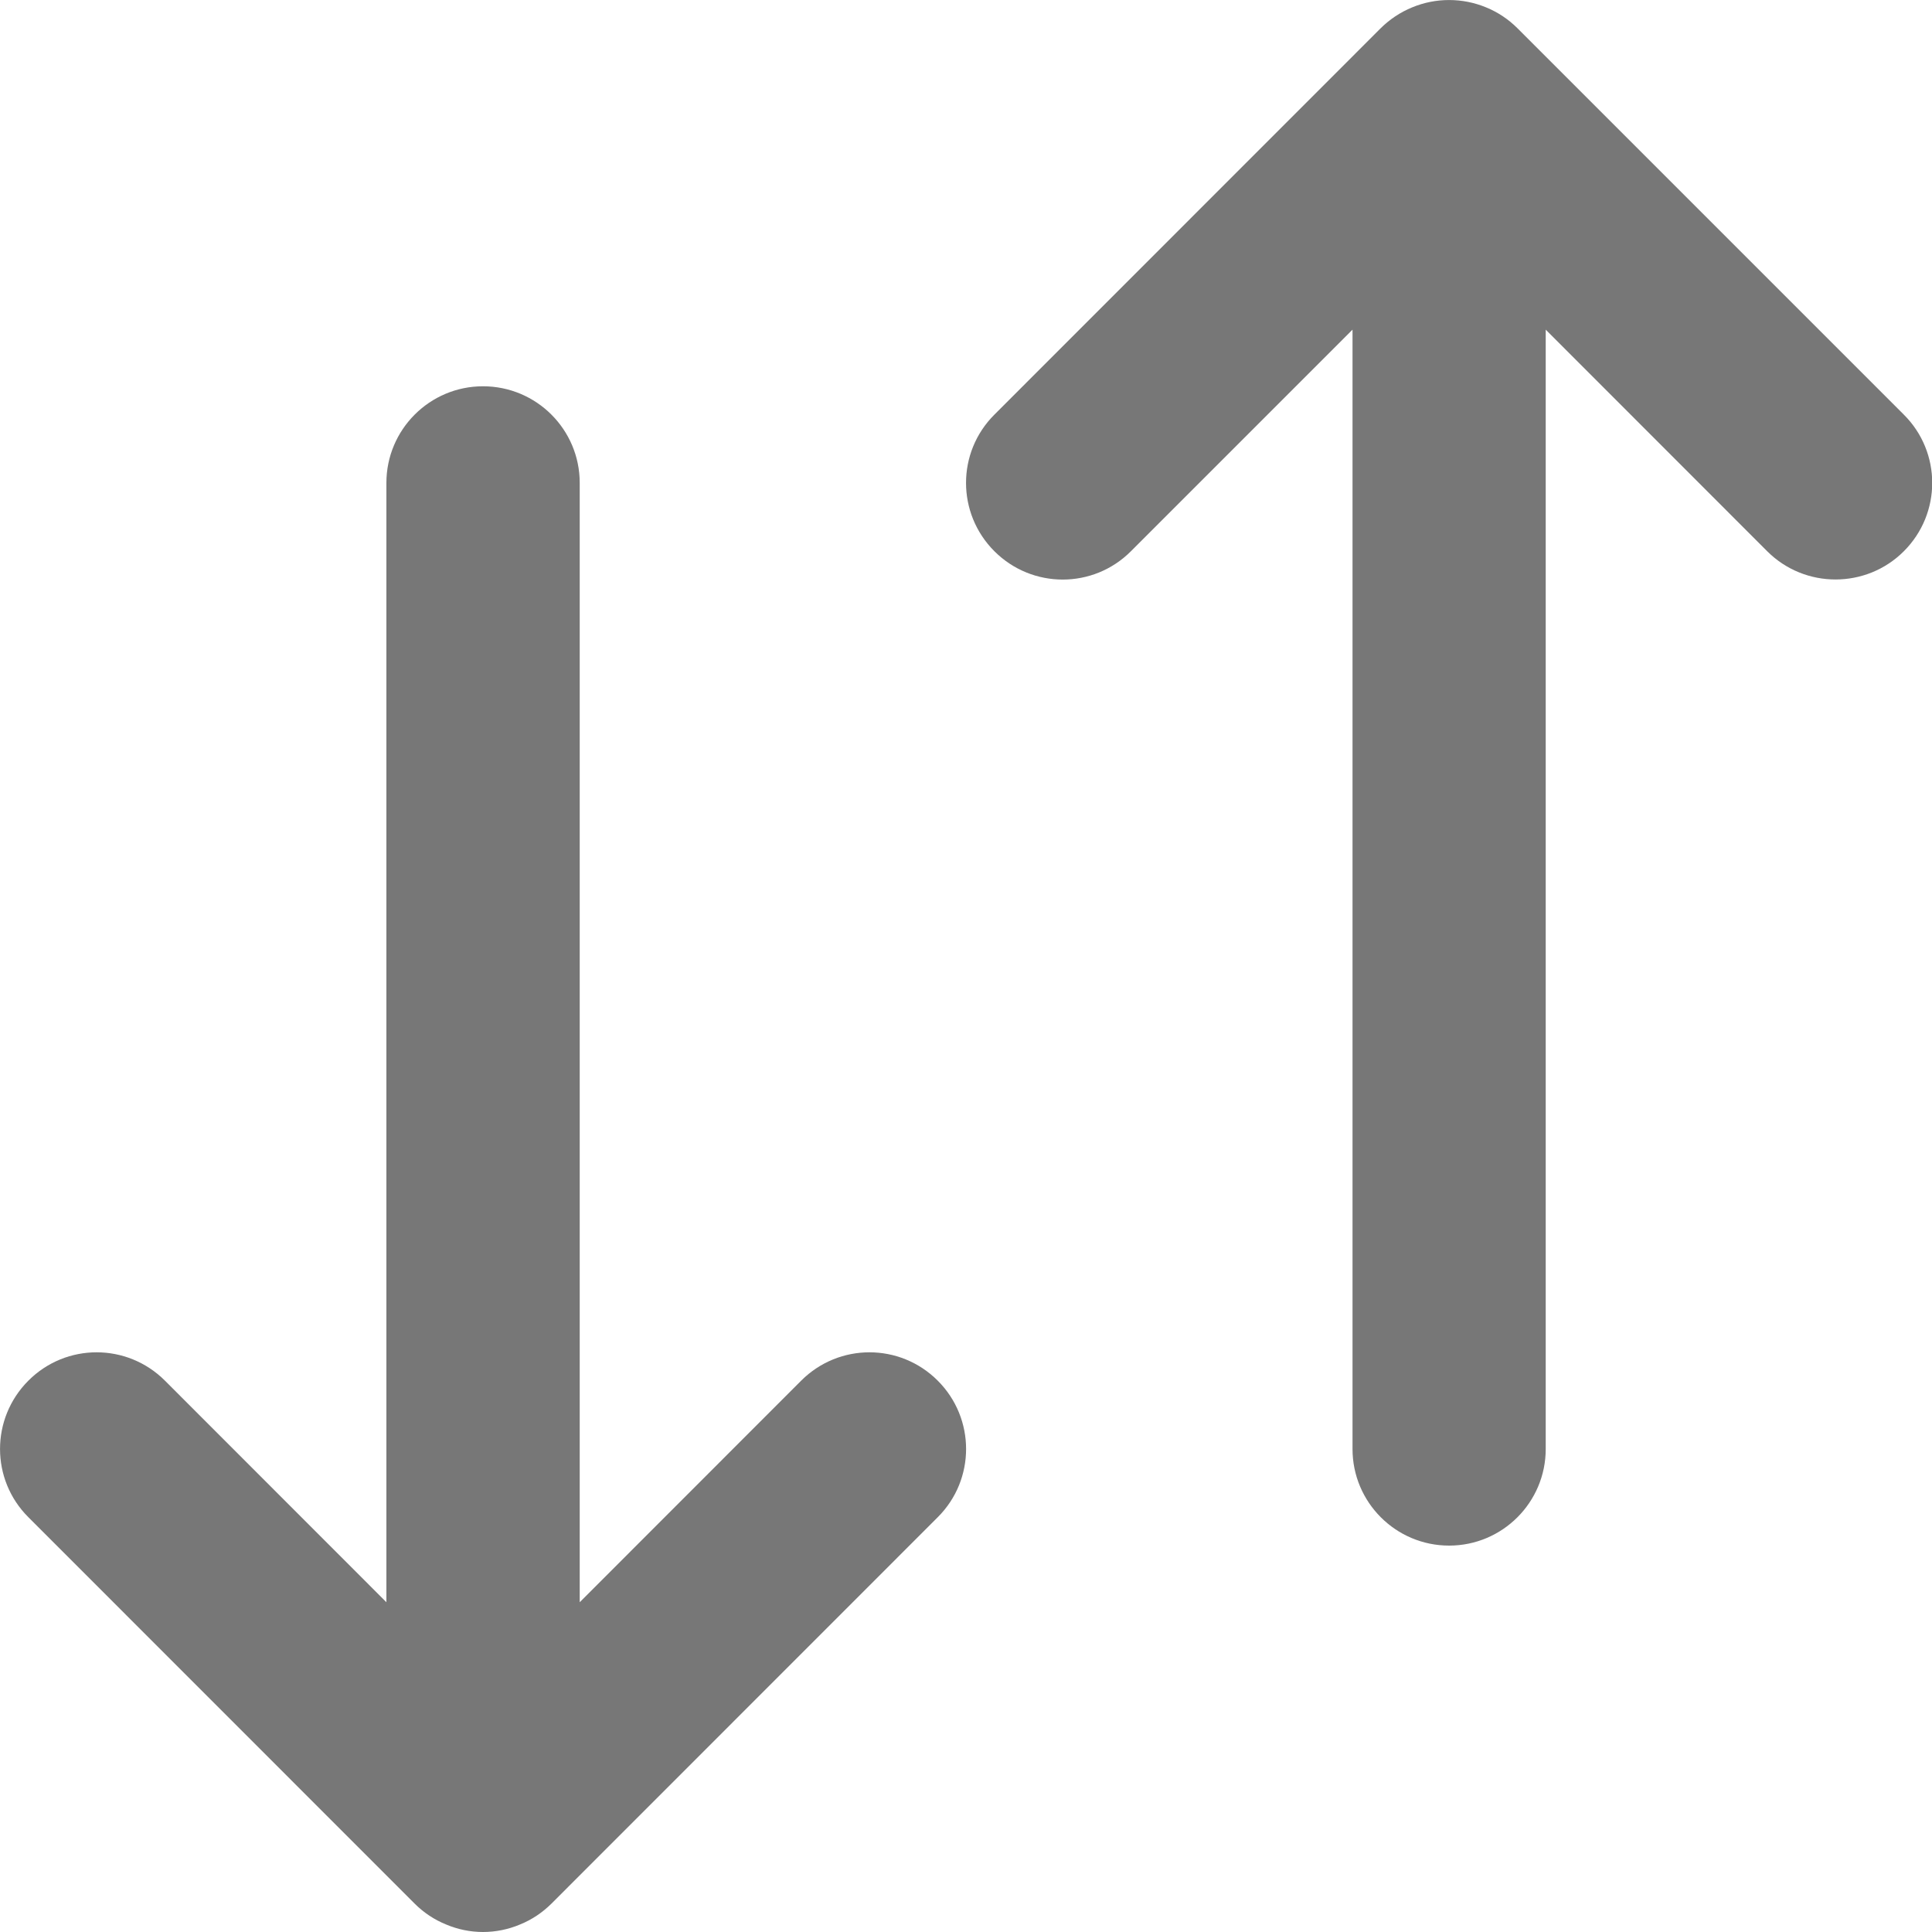 <svg width="16" height="16" viewBox="0 0 16 16" fill="none" xmlns="http://www.w3.org/2000/svg">
<path d="M15.767 4.565C15.611 4.721 15.406 4.799 15.201 4.799C14.996 4.799 14.791 4.721 14.635 4.565L12.801 2.73V12C12.801 12.441 12.443 12.8 12.001 12.8C11.559 12.8 11.201 12.441 11.201 12V2.73L9.366 4.565C9.054 4.878 8.548 4.878 8.235 4.565C7.922 4.252 7.922 3.746 8.235 3.434L11.434 0.234C11.509 0.16 11.597 0.101 11.695 0.061C11.89 -0.02 12.111 -0.02 12.307 0.061C12.405 0.101 12.493 0.16 12.567 0.234L15.767 3.434C16.08 3.746 16.08 4.252 15.767 4.565ZM6.635 11.434L4.801 13.269V3.999C4.801 3.558 4.443 3.199 4 3.199C3.558 3.199 3.2 3.558 3.2 3.999V13.269L1.366 11.434C1.053 11.121 0.547 11.121 0.235 11.434C-0.078 11.747 -0.078 12.253 0.235 12.565L3.434 15.765C3.508 15.839 3.596 15.898 3.695 15.938C3.792 15.979 3.896 16 4 16C4.104 16 4.209 15.979 4.306 15.938C4.405 15.898 4.492 15.839 4.567 15.765L7.766 12.565C8.079 12.253 8.079 11.747 7.766 11.434C7.453 11.121 6.948 11.121 6.635 11.434Z" fill="#777777"/>
</svg>
